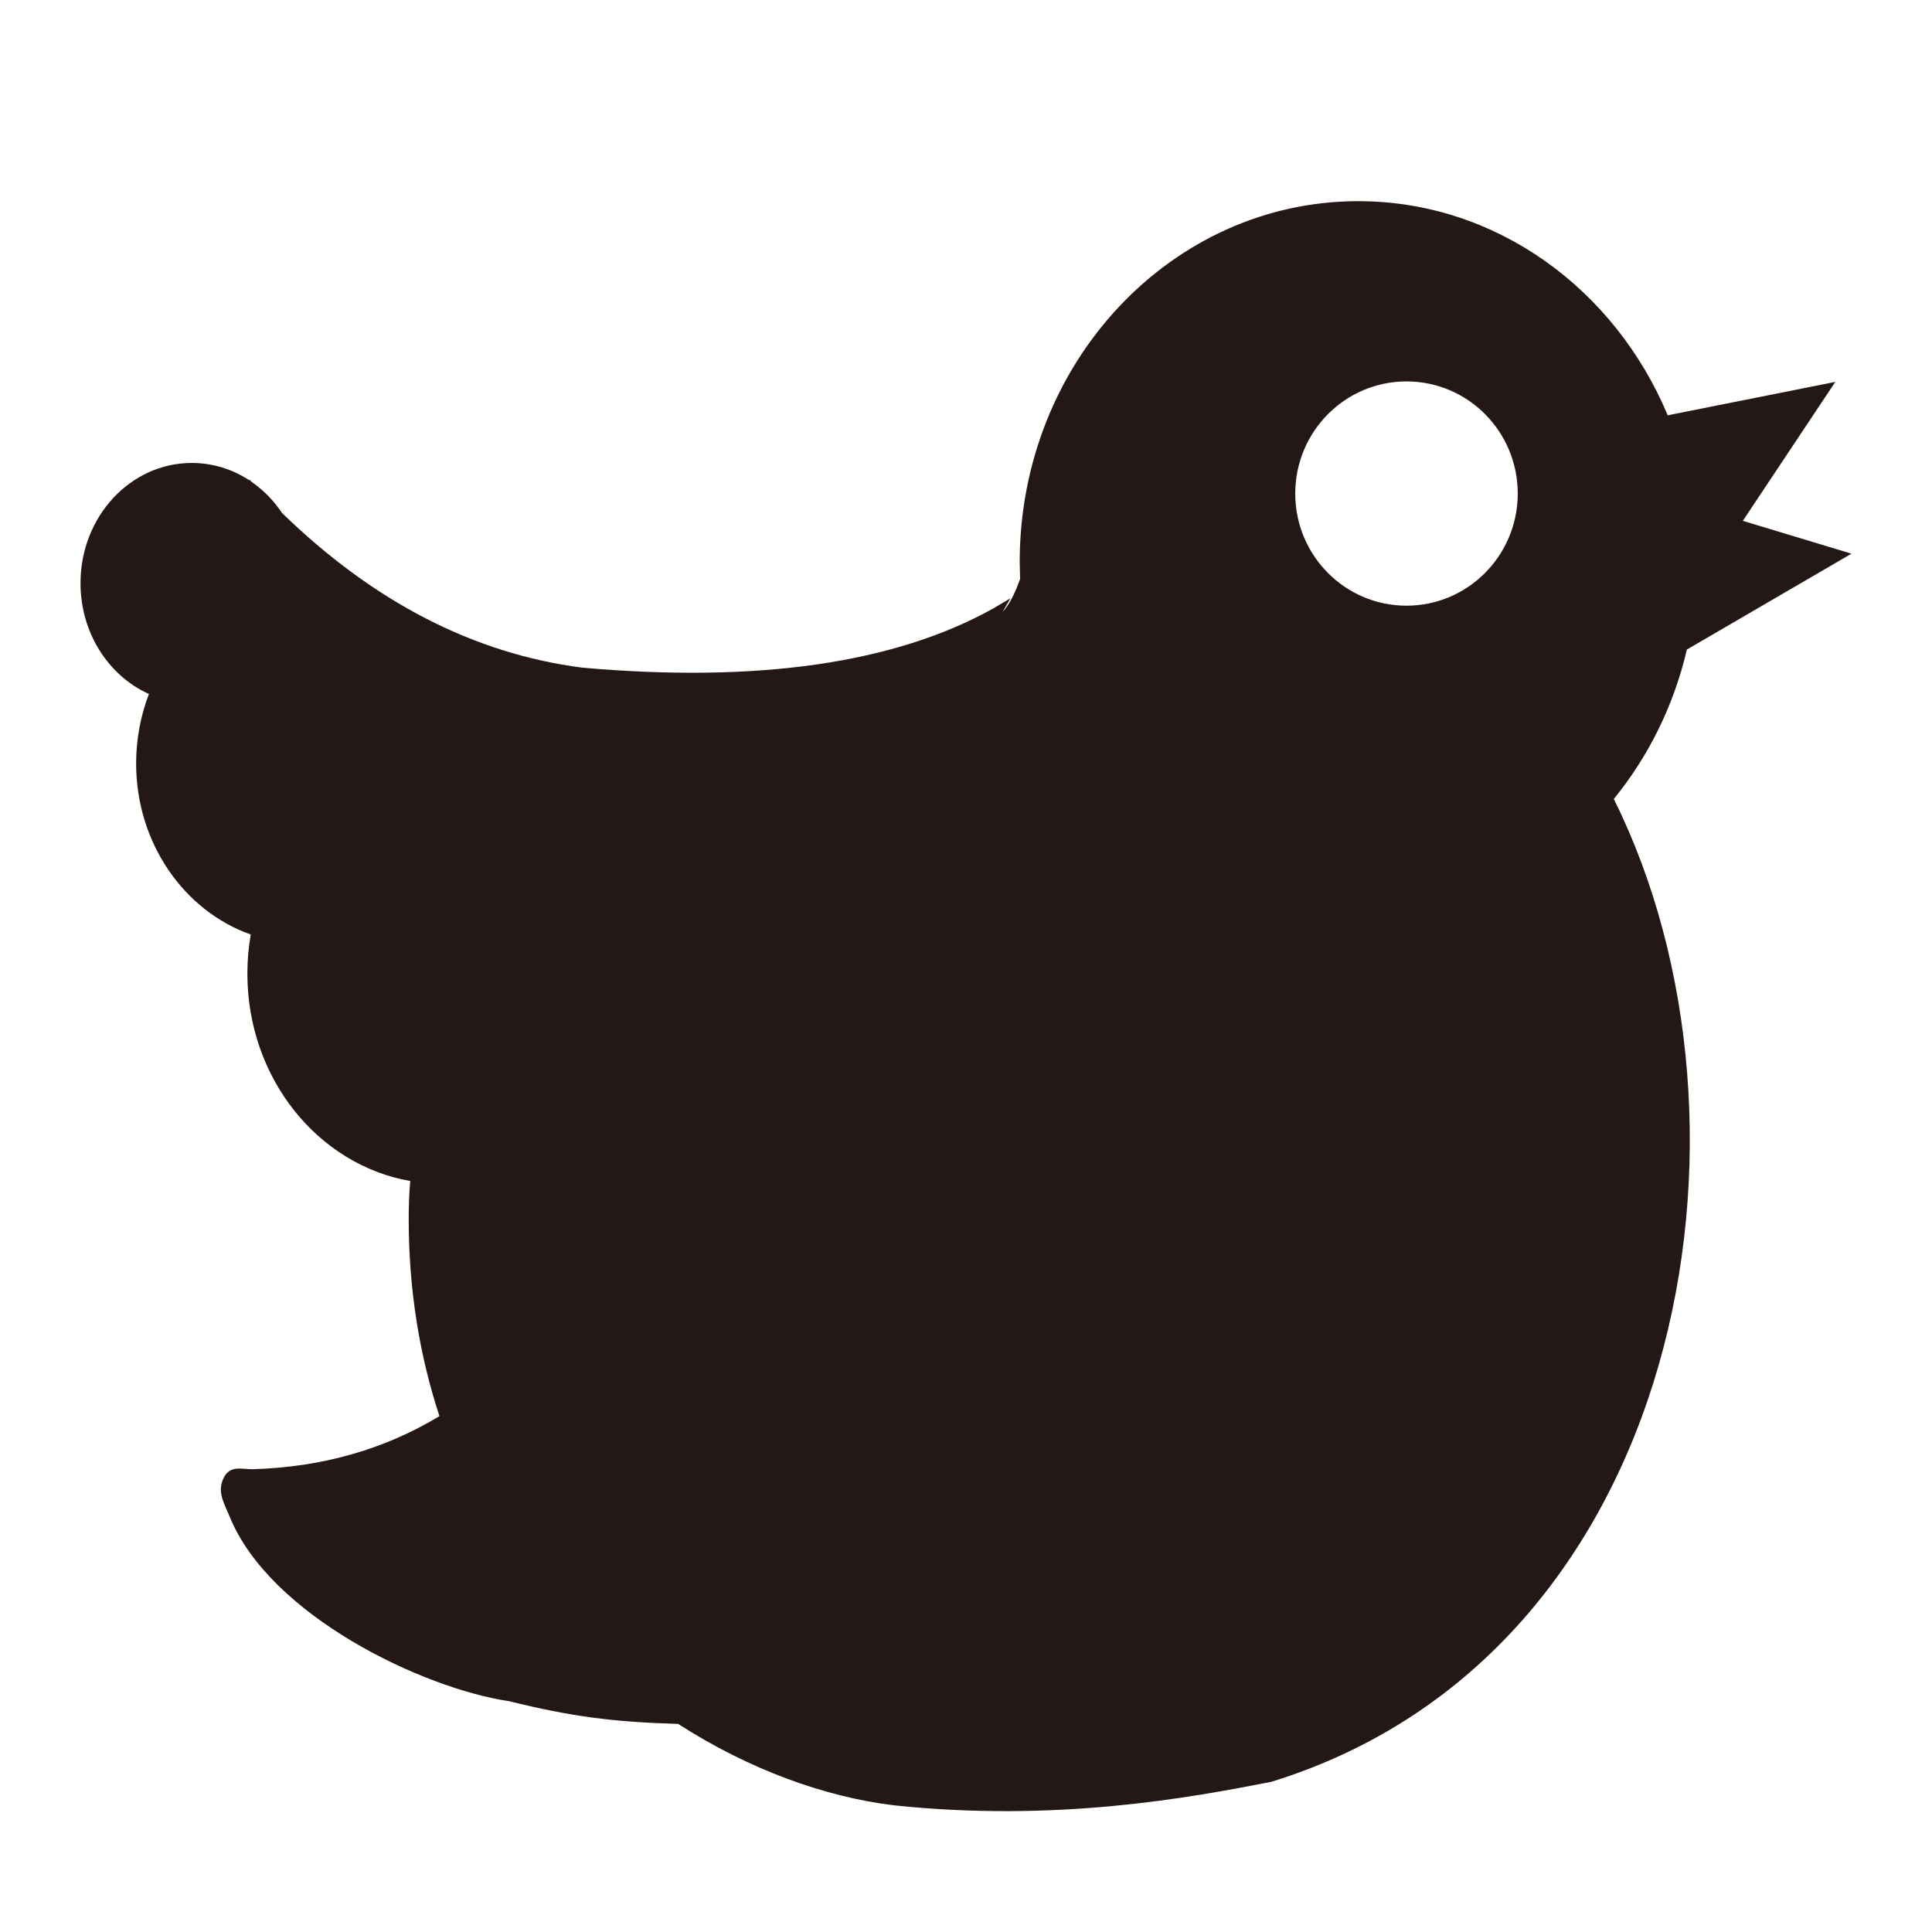 <?xml version="1.0" encoding="iso-8859-1"?>
<!-- Generator: Adobe Illustrator 23.0.1, SVG Export Plug-In . SVG Version: 6.00 Build 0)  -->
<svg version="1.1" id="&#x56FE;&#x5C42;_1" xmlns="http://www.w3.org/2000/svg" xmlns:xlink="http://www.w3.org/1999/xlink" x="0px"
	 y="0px" viewBox="0 0 24 24" style="enable-background:new 0 0 24 24;" xml:space="preserve">
<path style="fill-rule:evenodd;clip-rule:evenodd;fill:#231815;" d="M17.472,4.738c-0.763,0-1.382,0.624-1.382,1.393
	c0,0.77,0.619,1.393,1.382,1.393s1.382-0.624,1.382-1.393S18.236,4.738,17.472,4.738z M16.873,2.499c1.714,0,3.188,1.093,3.844,2.66
	l2.082-0.415L21.65,6.47L23,6.878l-2.045,1.191c-0.163,0.698-0.479,1.331-0.908,1.856c2.021,4.057,0.886,10.626-4.257,12.21
	c-0.994,0.194-2.659,0.506-4.689,0.291c-0.854-0.104-1.796-0.444-2.677-1.011c-0.794-0.023-1.32-0.089-2.099-0.282
	c-1.08-0.16-2.97-1.065-3.471-2.29c-0.07-0.171-0.159-0.307-0.078-0.479c0.081-0.172,0.237-0.109,0.364-0.113
	c0.858-0.025,1.631-0.244,2.319-0.659c-0.243-0.738-0.382-1.555-0.382-2.451c0-0.158,0.006-0.315,0.019-0.47
	c-1.147-0.201-2.023-1.278-2.023-2.576c0-0.166,0.014-0.329,0.042-0.486c-0.827-0.293-1.424-1.134-1.424-2.126
	c0-0.305,0.057-0.597,0.159-0.862C1.351,8.397,1,7.865,1,7.244C1,6.42,1.619,5.751,2.382,5.751c0.263,0,0.509,0.079,0.718,0.217
	L3.092,5.951l0.032,0.034c0.148,0.102,0.277,0.234,0.38,0.388c1.14,1.107,2.383,1.747,3.73,1.921
	c2.181,0.192,3.884-0.054,5.107-0.737l0.211-0.125l-0.097,0.17c0.089-0.099,0.158-0.243,0.217-0.411l-0.005-0.208
	C12.667,4.507,14.55,2.499,16.873,2.499z"/>
</svg>
